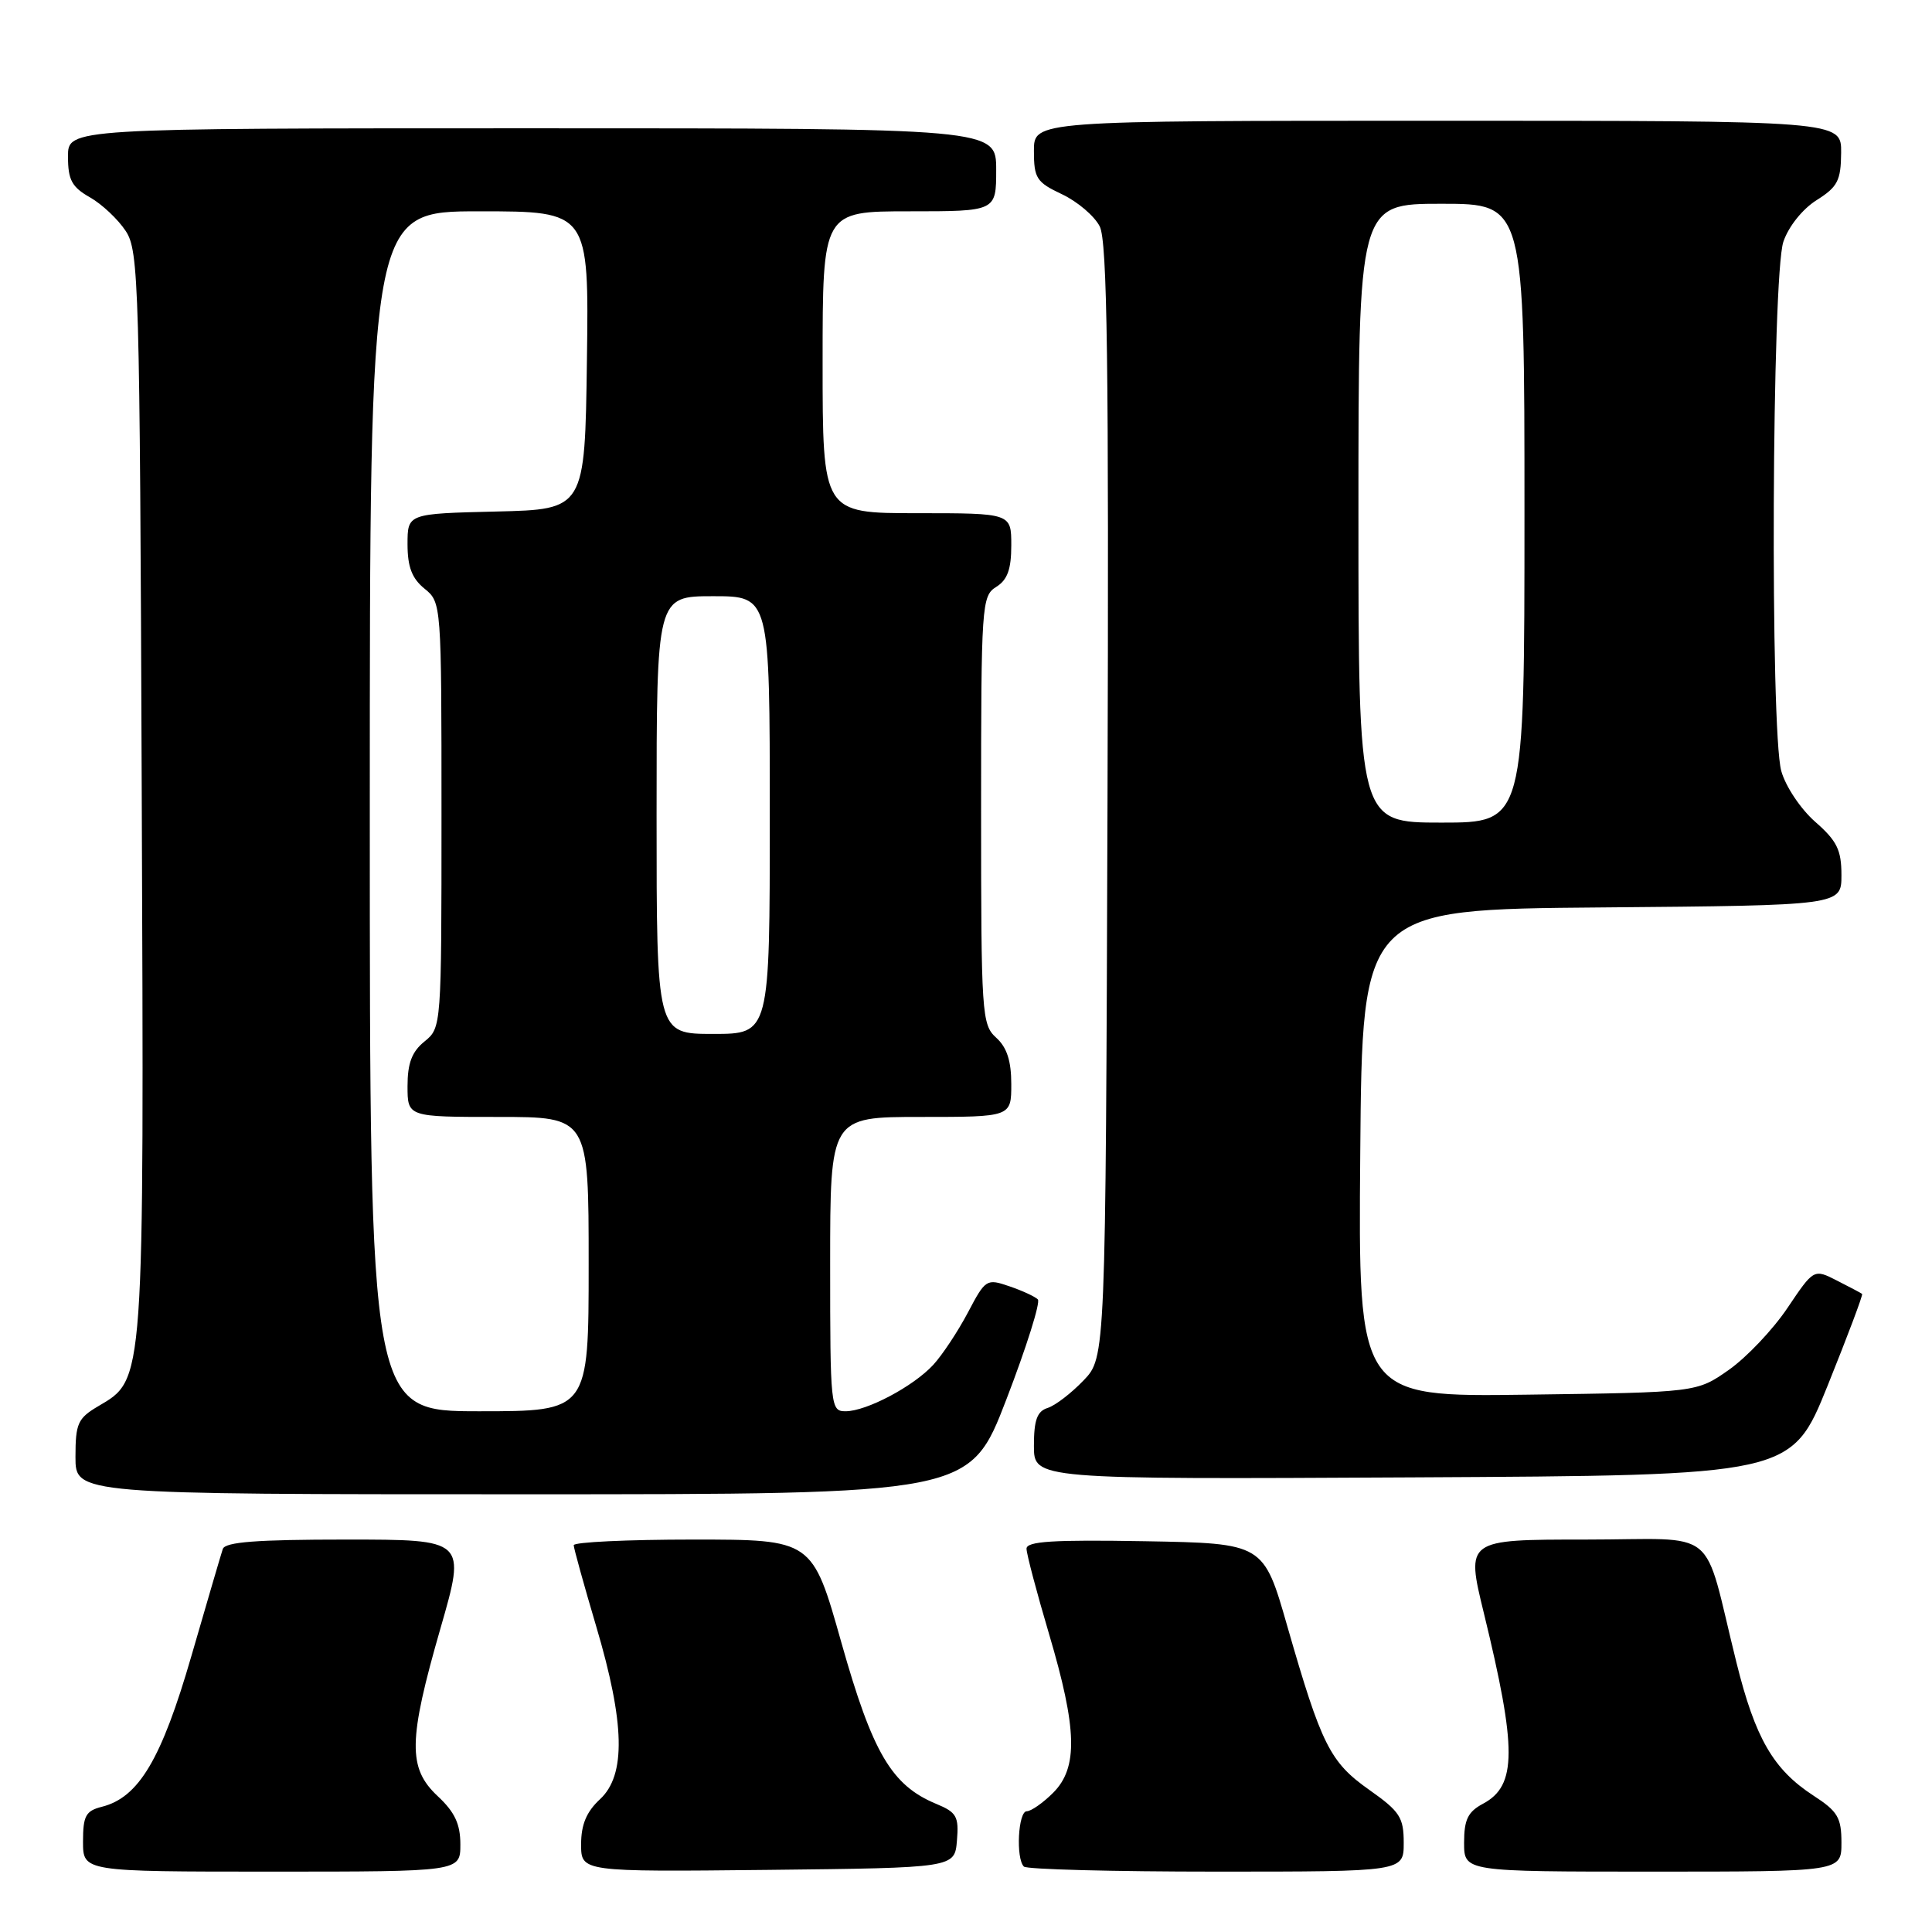<?xml version="1.0" encoding="UTF-8" standalone="no"?>
<!DOCTYPE svg PUBLIC "-//W3C//DTD SVG 1.1//EN" "http://www.w3.org/Graphics/SVG/1.1/DTD/svg11.dtd" >
<svg xmlns="http://www.w3.org/2000/svg" xmlns:xlink="http://www.w3.org/1999/xlink" version="1.1" viewBox="0 0 256 256">
 <g >
 <path fill="currentColor"
d=" M 61.00 244.40 C 61.00 241.69 60.26 240.11 58.00 238.00 C 54.02 234.28 54.08 230.63 58.38 215.71 C 61.75 204.00 61.75 204.00 45.84 204.00 C 34.01 204.00 29.83 204.32 29.52 205.25 C 29.29 205.94 27.42 212.32 25.36 219.43 C 21.40 233.11 18.39 238.18 13.49 239.41 C 11.36 239.95 11.00 240.61 11.00 244.02 C 11.00 248.00 11.00 248.00 36.00 248.00 C 61.00 248.00 61.00 248.00 61.00 244.40 Z  M 126.80 243.89 C 127.07 240.69 126.76 240.14 124.05 239.02 C 118.14 236.57 115.62 232.28 111.49 217.66 C 107.64 204.00 107.64 204.00 91.82 204.00 C 83.12 204.00 76.01 204.34 76.02 204.75 C 76.03 205.16 77.37 210.00 79.00 215.50 C 82.81 228.34 82.96 235.21 79.50 238.41 C 77.71 240.07 77.00 241.77 77.00 244.38 C 77.00 248.03 77.00 248.03 101.75 247.77 C 126.50 247.50 126.50 247.50 126.80 243.89 Z  M 186.00 244.19 C 186.00 240.81 185.49 240.03 181.44 237.17 C 176.23 233.50 175.10 231.23 170.58 215.50 C 167.43 204.50 167.43 204.50 151.71 204.22 C 139.49 204.01 136.00 204.23 136.02 205.22 C 136.03 205.93 137.37 211.00 139.00 216.50 C 142.74 229.12 142.87 234.22 139.55 237.55 C 138.20 238.90 136.62 240.00 136.05 240.00 C 134.91 240.00 134.58 246.25 135.67 247.33 C 136.03 247.70 147.51 248.00 161.17 248.00 C 186.00 248.00 186.00 248.00 186.00 244.19 Z  M 244.00 244.17 C 244.00 240.84 243.51 240.01 240.28 237.92 C 234.97 234.46 232.58 230.33 230.09 220.30 C 225.51 201.88 228.12 204.00 210.08 204.00 C 194.24 204.00 194.24 204.00 196.62 213.75 C 201.01 231.76 201.00 236.59 196.53 238.99 C 194.50 240.07 194.00 241.10 194.00 244.17 C 194.00 248.00 194.00 248.00 219.00 248.00 C 244.00 248.00 244.00 248.00 244.00 244.17 Z  M 133.35 185.43 C 136.01 178.52 137.89 172.55 137.52 172.18 C 137.16 171.81 135.46 171.02 133.75 170.44 C 130.72 169.40 130.58 169.49 128.24 173.94 C 126.91 176.45 124.85 179.56 123.66 180.85 C 121.02 183.71 114.81 187.00 112.04 187.00 C 110.06 187.00 110.00 186.46 110.00 167.50 C 110.00 148.00 110.00 148.00 122.00 148.00 C 134.00 148.00 134.00 148.00 134.00 143.65 C 134.00 140.58 133.42 138.78 132.00 137.50 C 130.09 135.77 130.00 134.42 130.00 107.35 C 130.00 80.10 130.08 78.97 132.00 77.77 C 133.49 76.84 134.00 75.44 134.00 72.26 C 134.00 68.00 134.00 68.00 121.50 68.00 C 109.00 68.00 109.00 68.00 109.00 48.00 C 109.00 28.00 109.00 28.00 120.50 28.00 C 132.00 28.00 132.00 28.00 132.00 22.50 C 132.00 17.00 132.00 17.00 70.50 17.00 C 9.00 17.00 9.00 17.00 9.01 20.75 C 9.01 23.84 9.52 24.79 11.92 26.15 C 13.52 27.06 15.65 29.07 16.66 30.61 C 18.40 33.25 18.52 37.50 18.78 104.96 C 19.09 183.92 19.18 182.69 13.00 186.34 C 10.31 187.93 10.00 188.62 10.00 193.06 C 10.00 198.00 10.00 198.00 69.25 198.00 C 128.51 198.00 128.51 198.00 133.35 185.43 Z  M 242.18 183.58 C 244.82 177.02 246.88 171.56 246.74 171.45 C 246.61 171.34 245.11 170.55 243.42 169.69 C 240.34 168.12 240.34 168.12 236.85 173.31 C 234.93 176.17 231.44 179.85 229.10 181.50 C 224.83 184.50 224.83 184.50 202.40 184.80 C 179.97 185.11 179.97 185.11 180.24 152.80 C 180.50 120.50 180.50 120.50 212.25 120.24 C 244.00 119.97 244.00 119.97 244.00 115.96 C 244.00 112.62 243.41 111.42 240.52 108.89 C 238.59 107.19 236.60 104.21 236.03 102.17 C 234.54 96.81 234.78 36.47 236.31 32.02 C 237.00 30.00 238.85 27.69 240.71 26.52 C 243.49 24.77 243.93 23.93 243.96 20.25 C 244.00 16.00 244.00 16.00 190.50 16.00 C 137.00 16.00 137.00 16.00 137.00 19.99 C 137.00 23.62 137.34 24.15 140.72 25.74 C 142.77 26.71 145.02 28.62 145.72 30.00 C 146.72 31.97 146.94 48.12 146.75 106.18 C 146.50 179.87 146.50 179.87 143.57 182.92 C 141.96 184.60 139.83 186.24 138.82 186.56 C 137.42 187.00 137.00 188.16 137.00 191.58 C 137.00 196.02 137.00 196.02 187.18 195.76 C 237.37 195.50 237.37 195.50 242.18 183.58 Z  M 49.00 107.50 C 49.00 28.00 49.00 28.00 63.52 28.00 C 78.04 28.00 78.04 28.00 77.77 47.75 C 77.50 67.50 77.50 67.50 65.75 67.78 C 54.00 68.06 54.00 68.06 54.00 72.12 C 54.00 75.12 54.59 76.65 56.25 78.00 C 58.49 79.81 58.50 79.99 58.50 108.00 C 58.50 136.01 58.49 136.19 56.25 138.00 C 54.58 139.35 54.00 140.88 54.00 143.91 C 54.00 148.00 54.00 148.00 66.00 148.00 C 78.00 148.00 78.00 148.00 78.00 167.50 C 78.00 187.00 78.00 187.00 63.50 187.00 C 49.00 187.00 49.00 187.00 49.00 107.50 Z  M 87.00 108.00 C 87.00 79.00 87.00 79.00 94.50 79.00 C 102.00 79.00 102.00 79.00 102.00 108.00 C 102.00 137.00 102.00 137.00 94.50 137.00 C 87.00 137.00 87.00 137.00 87.00 108.00 Z  M 180.00 68.00 C 180.00 27.00 180.00 27.00 191.00 27.00 C 202.00 27.00 202.00 27.00 202.00 68.00 C 202.00 109.00 202.00 109.00 191.00 109.00 C 180.00 109.00 180.00 109.00 180.00 68.00 Z "/>
</g>
</svg>